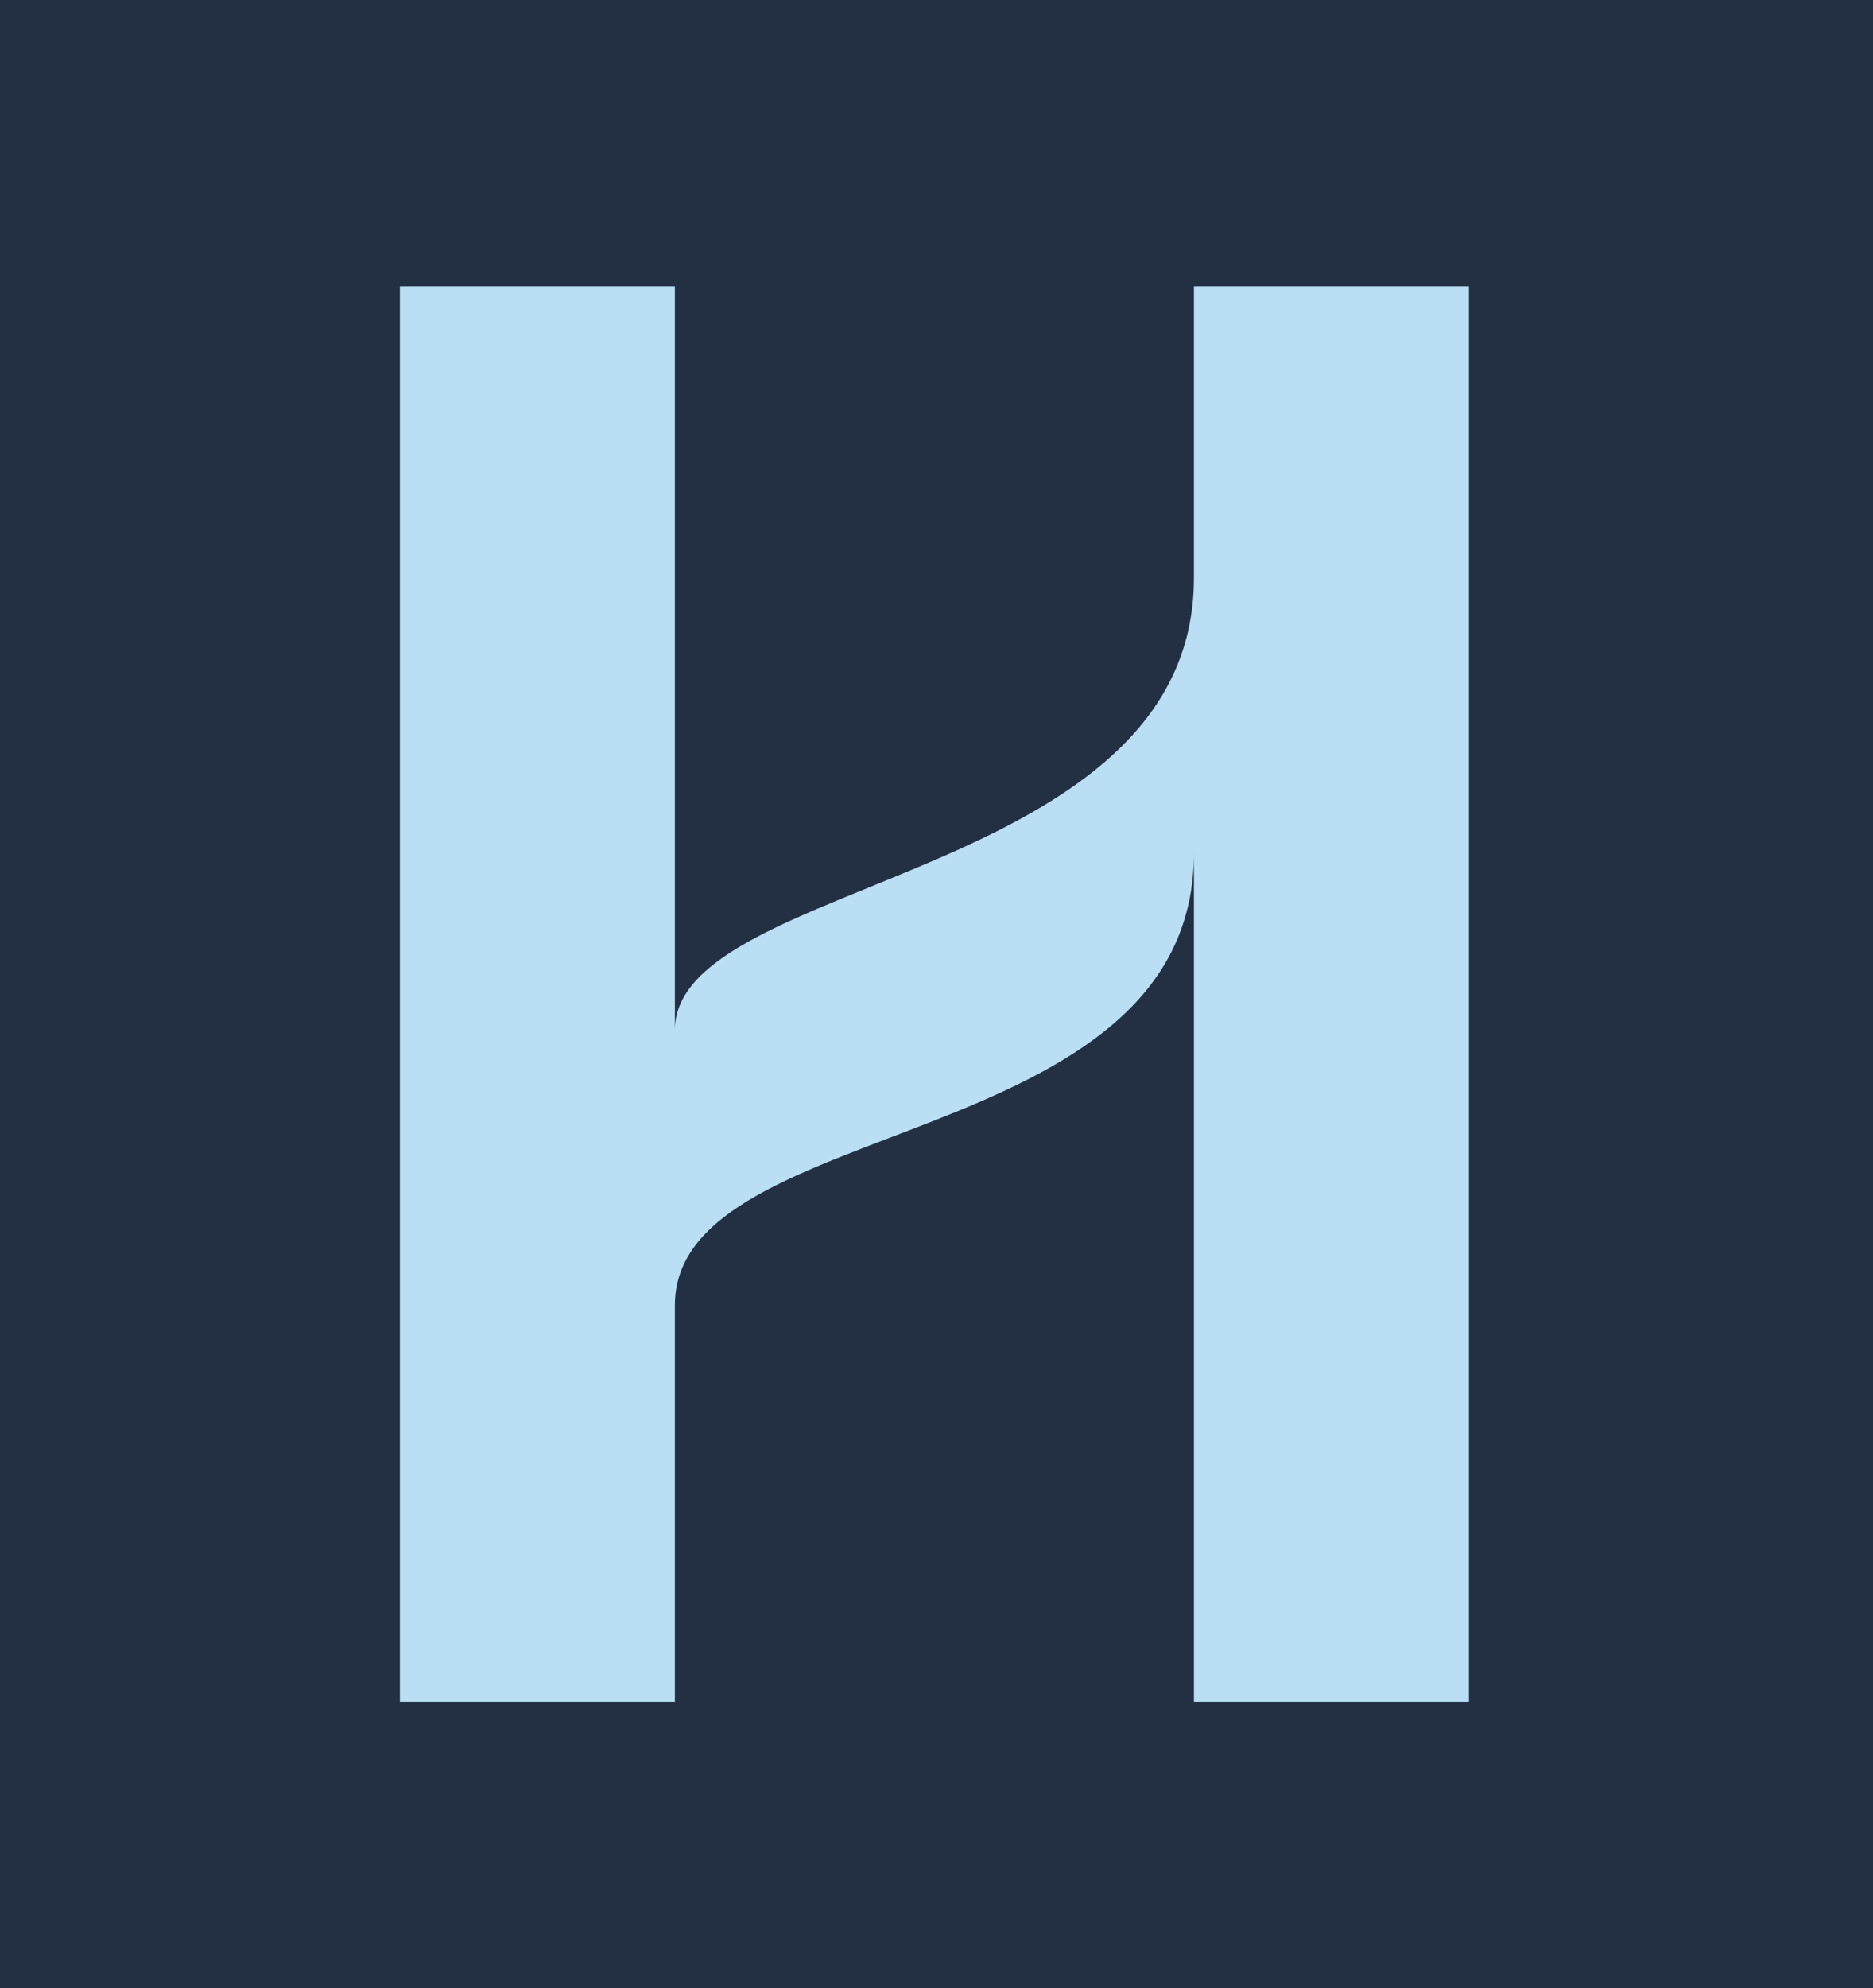 <?xml version="1.0" encoding="utf-8"?>
<!-- Generator: Adobe Illustrator 24.1.3, SVG Export Plug-In . SVG Version: 6.00 Build 0)  -->
<svg version="1.1" id="Layer_1" xmlns="http://www.w3.org/2000/svg" xmlns:xlink="http://www.w3.org/1999/xlink" x="0px" y="0px"
	 viewBox="0 0 490.4 520.3" style="enable-background:new 0 0 490.4 520.3;" xml:space="preserve">
<style type="text/css">
	.st0{fill:#6BA2C6;}
	.st1{fill:none;stroke:#C1272D;stroke-miterlimit:10;}
	.st2{fill:none;}
	.st3{fill:#233044;}
	.st4{fill:#BADFF5;}
</style>
<path class="st0" d="M242.8,270.7"/>
<path class="st1" d="M501,270.7"/>
<path class="st1" d="M244.6,270.7"/>
<rect x="10.8" y="19" class="st2" width="503.2" height="503.2"/>
<rect class="st3" width="490.4" height="520.3"/>
<path class="st0" d="M240.8,270.7"/>
<path class="st1" d="M499,270.7"/>
<path class="st1" d="M242.6,270.7"/>
<path class="st4" d="M312.6,75v76.2c0,79.2-135.5,78.3-135.9,118.2V75h-72v370.3h72V341.4c0.3-50.2,135.9-39,135.9-118.2v222.1h72
	V75H312.6z"/>
</svg>
